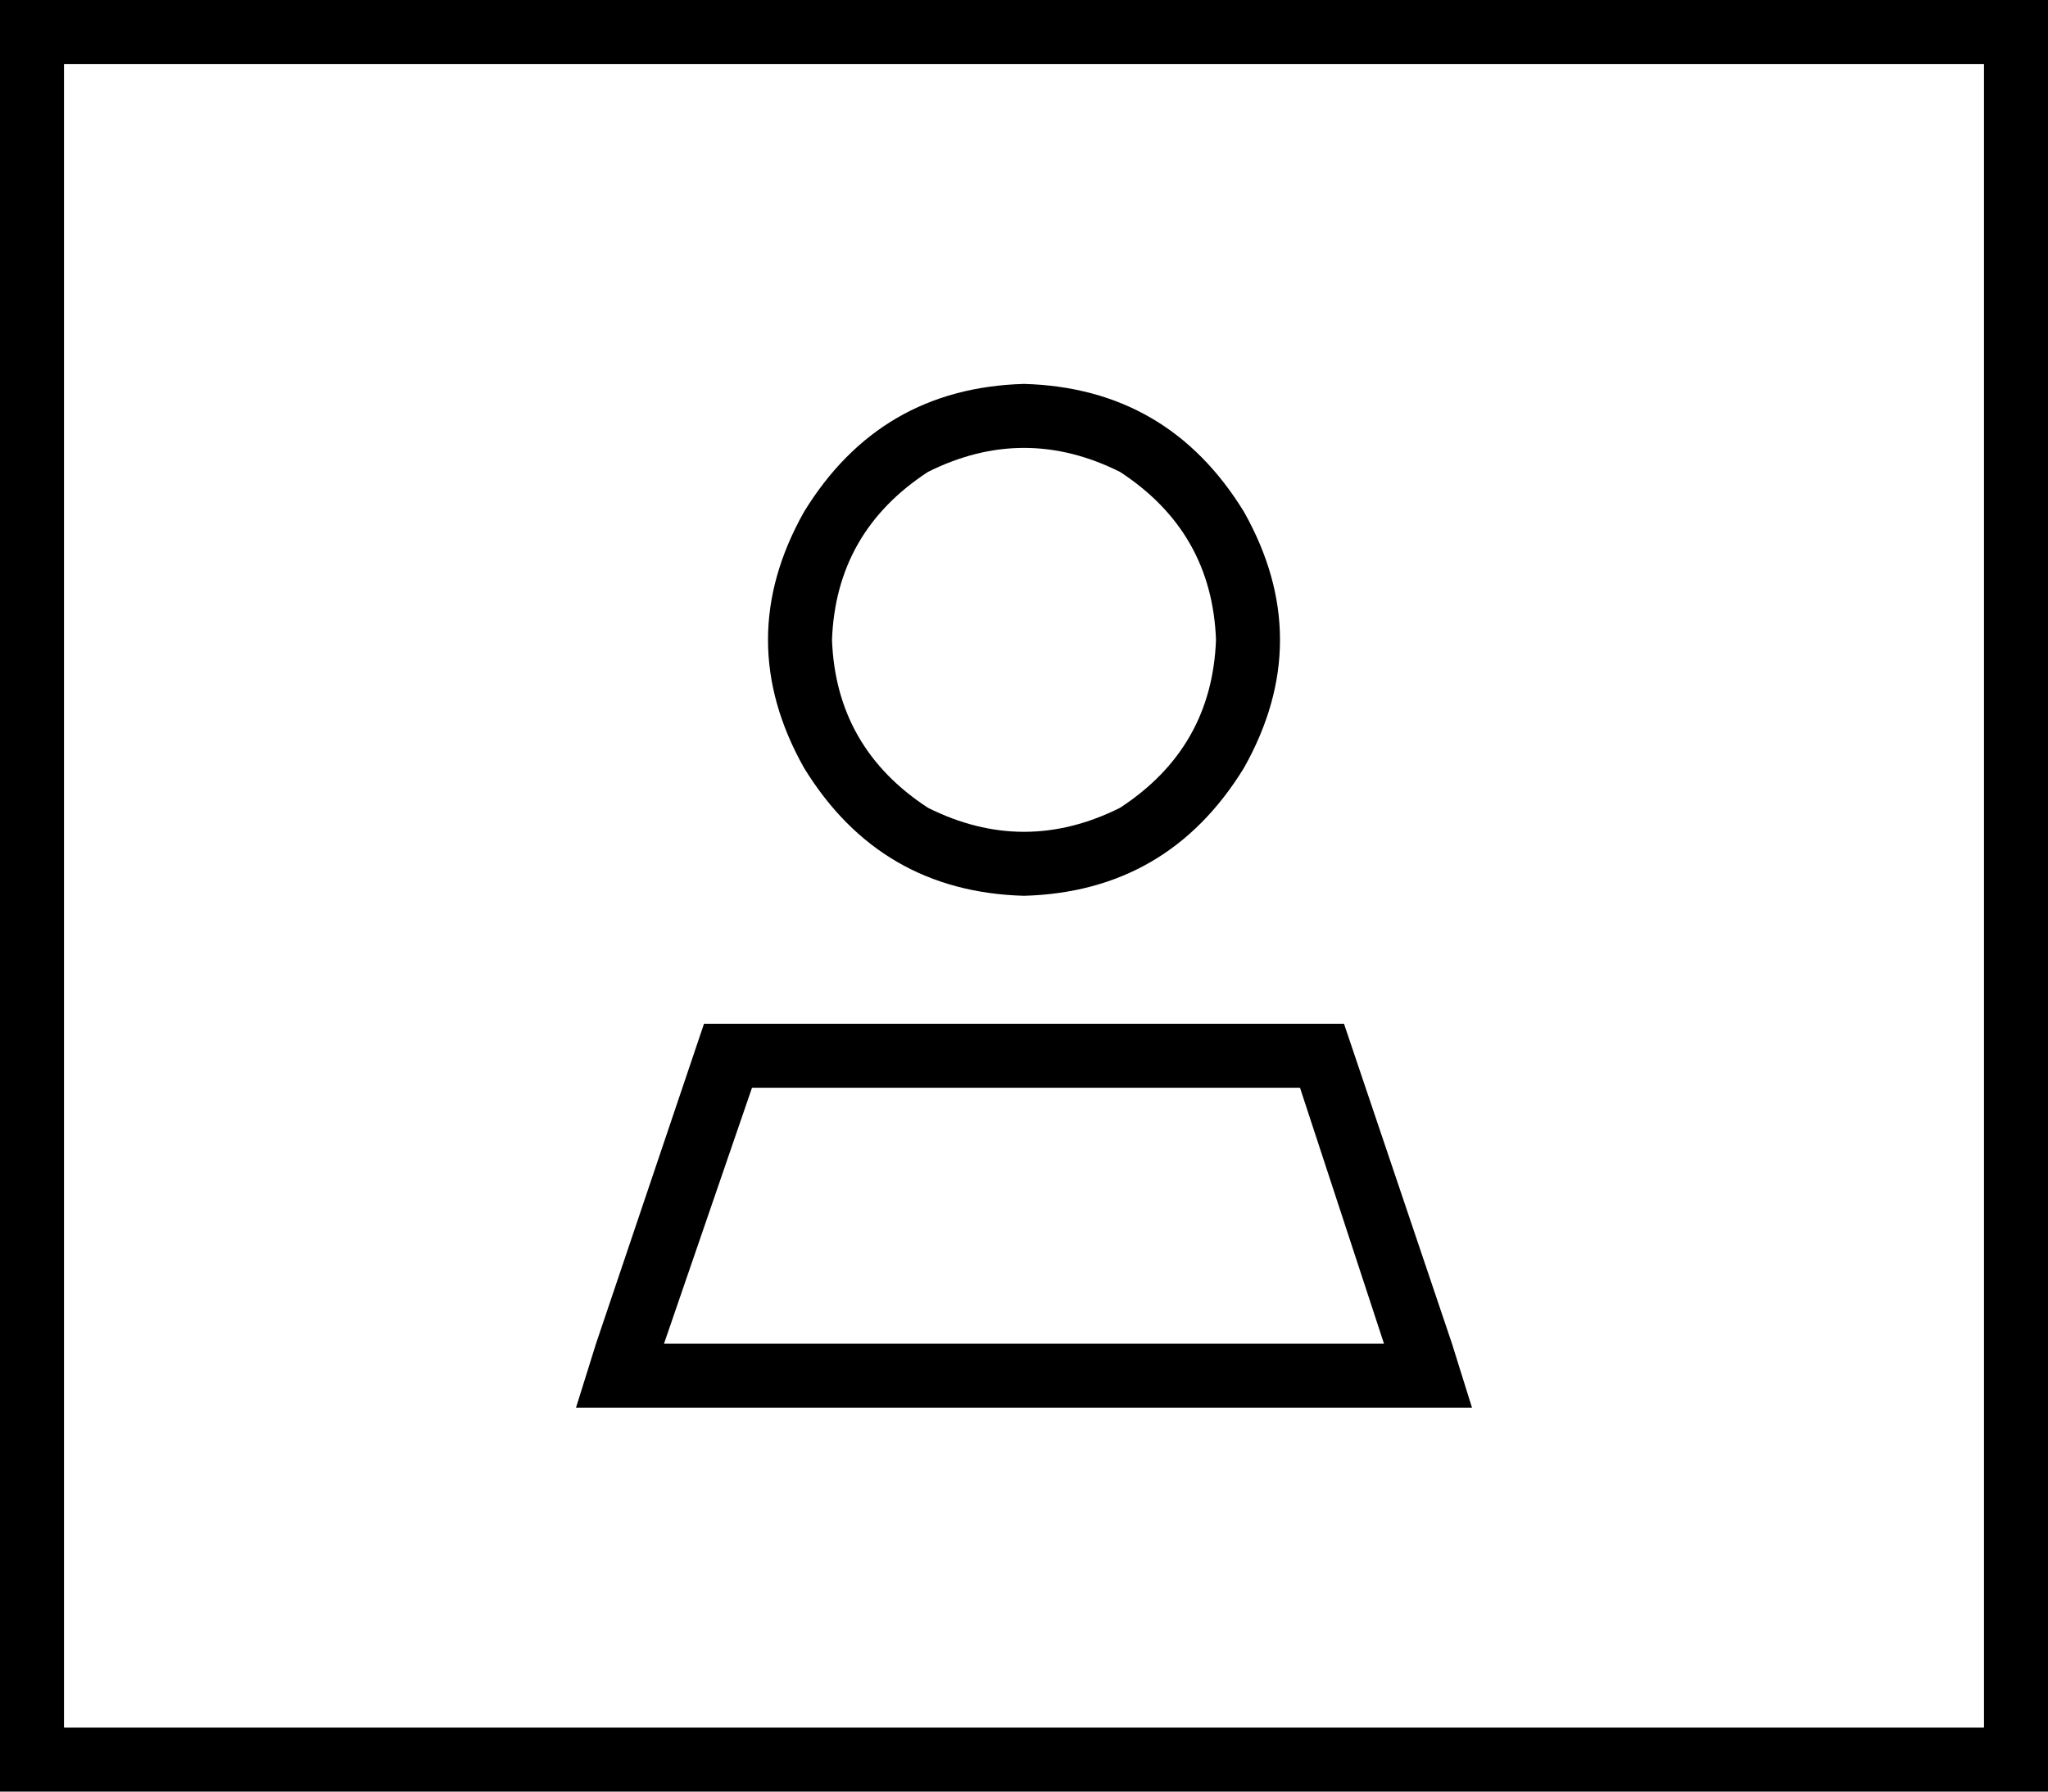 <svg xmlns="http://www.w3.org/2000/svg" viewBox="0 0 512 448">
  <path d="M 16 16 L 16 432 L 16 16 L 16 432 L 496 432 L 496 432 L 496 16 L 496 16 L 16 16 L 16 16 Z M 0 0 L 16 0 L 0 0 L 512 0 L 512 16 L 512 16 L 512 432 L 512 432 L 512 448 L 512 448 L 496 448 L 0 448 L 0 432 L 0 432 L 0 16 L 0 16 L 0 0 L 0 0 Z M 304 160 Q 303 133 280 118 Q 256 106 232 118 Q 209 133 208 160 Q 209 187 232 202 Q 256 214 280 202 Q 303 187 304 160 L 304 160 Z M 166 336 L 346 336 L 166 336 L 346 336 L 325 272 L 325 272 L 188 272 L 188 272 L 166 336 L 166 336 Z M 336 256 L 363 336 L 336 256 L 363 336 L 368 352 L 368 352 L 351 352 L 144 352 L 149 336 L 149 336 L 176 256 L 176 256 L 336 256 L 336 256 Z M 256 96 Q 292 97 311 128 Q 329 160 311 192 Q 292 223 256 224 Q 220 223 201 192 Q 183 160 201 128 Q 220 97 256 96 L 256 96 Z" />
</svg>